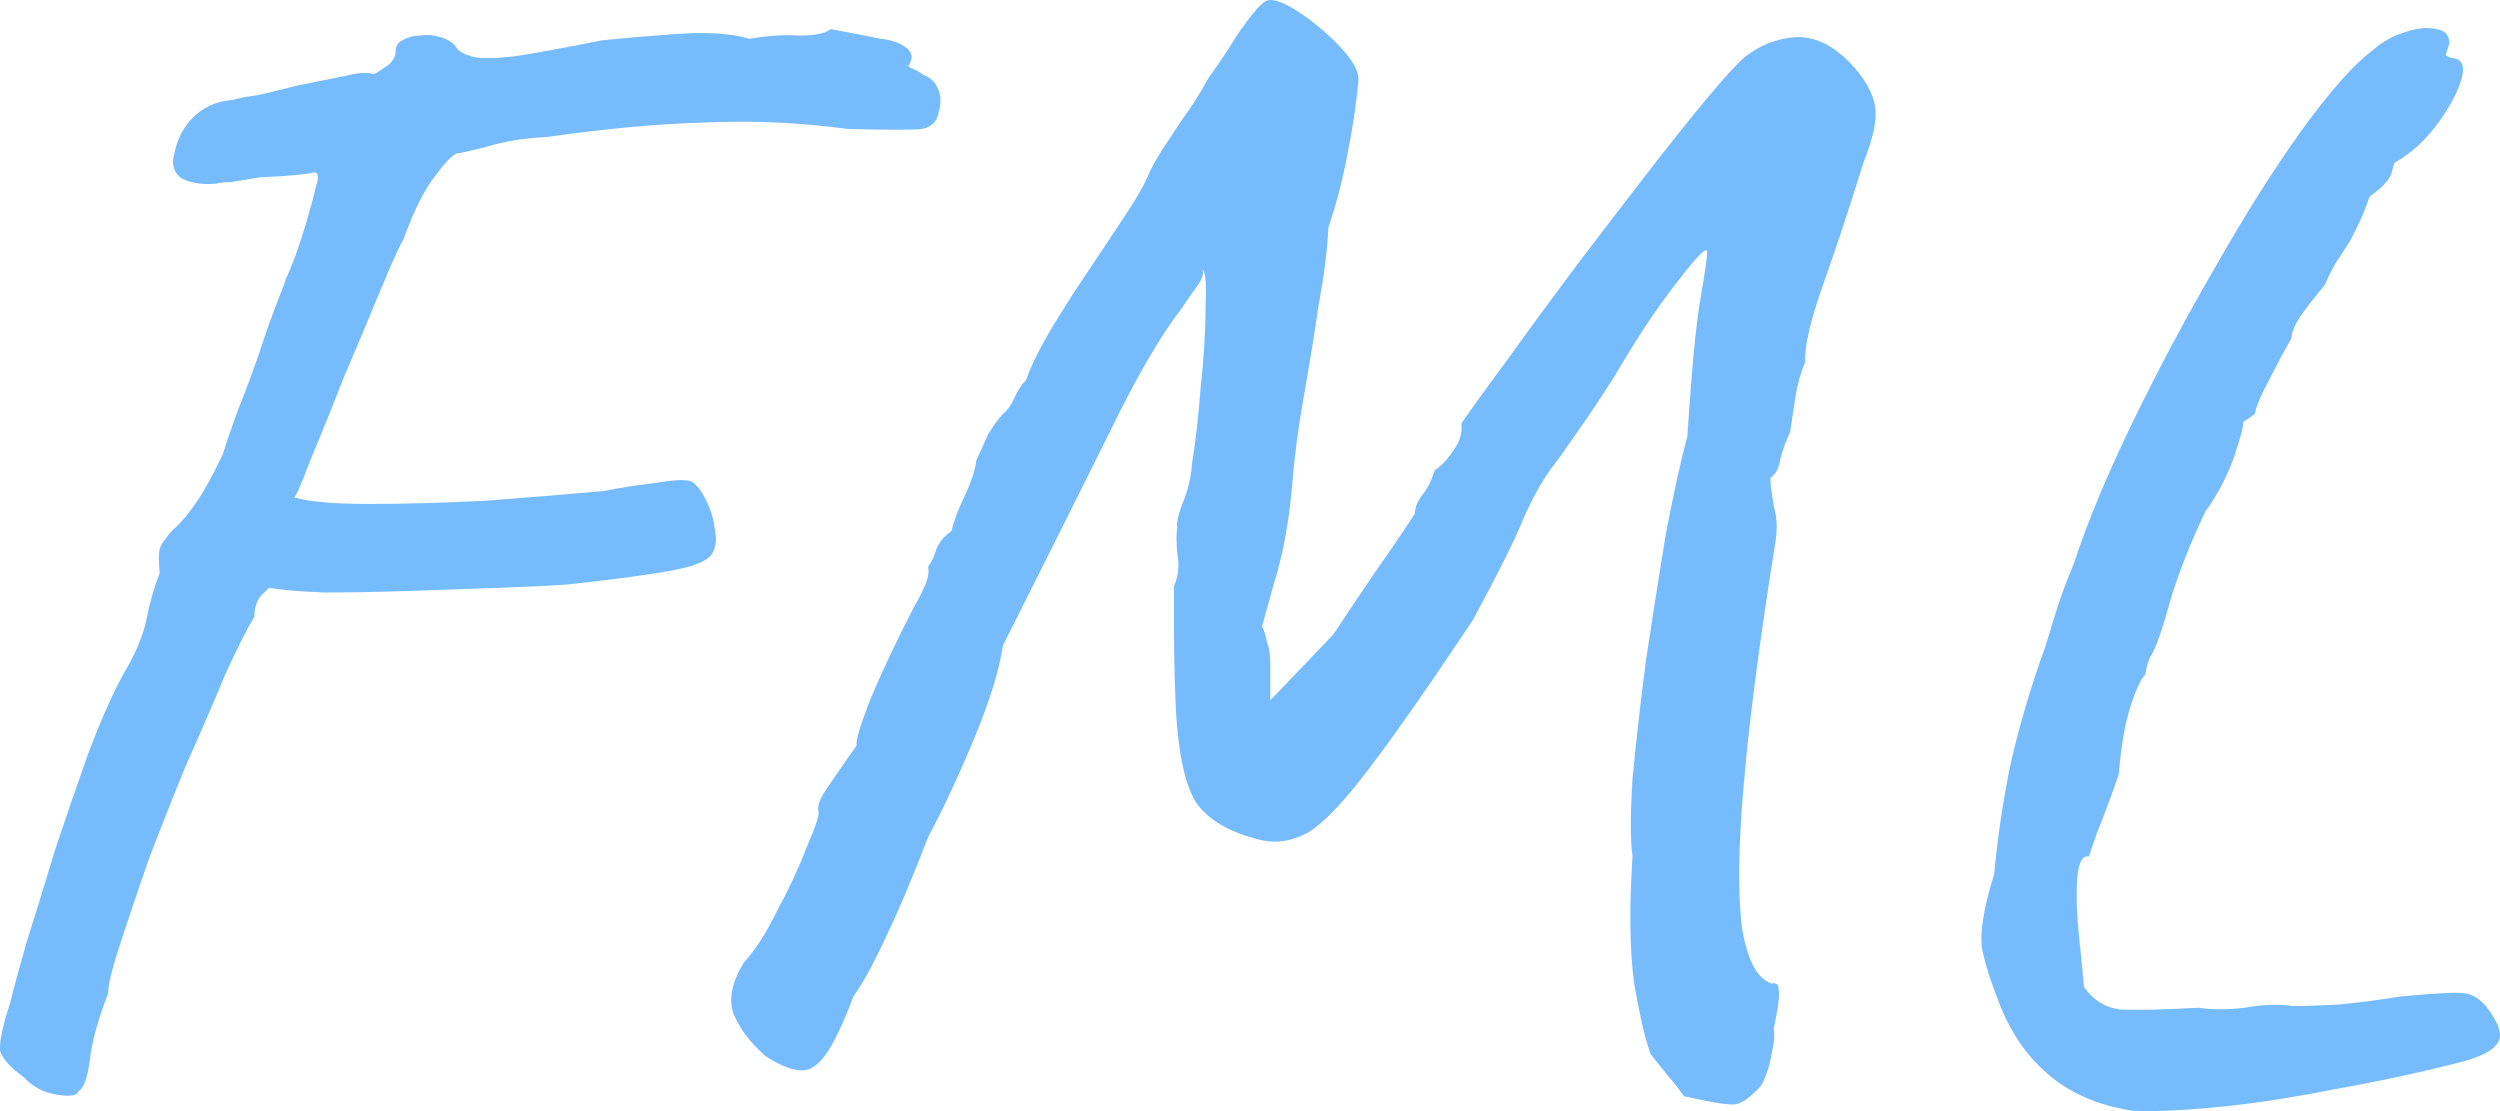 <svg width="72" height="32" viewBox="0 0 72 32" fill="none" xmlns="http://www.w3.org/2000/svg">
<path d="M61.404 31.988C60.415 31.834 59.601 31.478 58.964 30.922C58.358 30.397 57.895 29.717 57.576 28.883C57.353 28.326 57.193 27.832 57.098 27.399C57.002 26.936 57.114 26.194 57.432 25.174C57.528 24.124 57.688 23.057 57.911 21.976C58.166 20.863 58.501 19.735 58.916 18.592C58.916 18.592 58.995 18.329 59.155 17.804C59.314 17.279 59.506 16.753 59.729 16.228C60.112 15.054 60.67 13.709 61.404 12.195C62.137 10.681 62.934 9.182 63.796 7.699C64.657 6.185 65.486 4.871 66.284 3.759C67.113 2.615 67.799 1.843 68.341 1.441C68.628 1.194 68.931 1.024 69.25 0.931C69.601 0.808 69.904 0.777 70.159 0.839C70.414 0.869 70.542 1.008 70.542 1.256C70.478 1.441 70.446 1.549 70.446 1.58C70.446 1.611 70.51 1.642 70.637 1.673C70.924 1.704 71.004 1.92 70.877 2.322C70.749 2.724 70.51 3.156 70.159 3.62C69.808 4.083 69.409 4.439 68.963 4.686C68.963 4.686 68.931 4.794 68.867 5.01C68.803 5.196 68.596 5.412 68.245 5.659C68.118 6.03 67.99 6.339 67.862 6.586C67.735 6.834 67.671 6.957 67.671 6.957C67.671 6.957 67.591 7.081 67.432 7.328C67.272 7.544 67.113 7.838 66.953 8.209C66.666 8.549 66.427 8.858 66.236 9.136C66.076 9.383 65.996 9.584 65.996 9.738C65.996 9.738 65.901 9.908 65.71 10.248C65.55 10.557 65.375 10.897 65.183 11.268C65.024 11.608 64.944 11.824 64.944 11.917C64.944 11.917 64.88 11.963 64.753 12.056C64.657 12.118 64.609 12.149 64.609 12.149C64.609 12.303 64.513 12.659 64.322 13.215C64.131 13.74 63.859 14.25 63.509 14.745C63.094 15.61 62.759 16.46 62.504 17.294C62.281 18.128 62.089 18.669 61.93 18.916C61.866 19.04 61.818 19.21 61.786 19.426C61.659 19.55 61.515 19.859 61.356 20.354C61.196 20.848 61.085 21.497 61.021 22.3C60.797 22.949 60.59 23.506 60.399 23.969C60.239 24.433 60.16 24.664 60.16 24.664C59.968 24.634 59.857 24.85 59.825 25.313C59.793 25.777 59.809 26.318 59.873 26.936C59.936 27.523 59.984 28.017 60.016 28.419C60.271 28.79 60.606 29.006 61.021 29.068C61.467 29.099 62.233 29.083 63.317 29.022C63.7 29.083 64.147 29.083 64.657 29.022C65.167 28.929 65.63 28.913 66.044 28.975C66.332 28.975 66.778 28.96 67.384 28.929C67.99 28.867 68.58 28.79 69.154 28.697C70.143 28.604 70.733 28.573 70.924 28.604C71.148 28.604 71.371 28.728 71.594 28.975C71.977 29.47 72.089 29.825 71.929 30.041C71.802 30.258 71.435 30.443 70.829 30.598C69.617 30.907 68.389 31.169 67.145 31.386C65.901 31.633 64.769 31.803 63.748 31.896C62.727 31.988 61.946 32.019 61.404 31.988Z" fill="#76BBFB"/>
<path d="M48.499 31.572C48.499 31.572 48.419 31.463 48.26 31.247C48.1 31.062 47.861 30.768 47.542 30.366C47.383 29.934 47.223 29.254 47.064 28.327C46.936 27.369 46.92 26.148 47.016 24.665C46.952 24.201 46.952 23.46 47.016 22.44C47.112 21.42 47.239 20.292 47.399 19.056C47.59 17.789 47.782 16.568 47.973 15.394C48.196 14.22 48.403 13.277 48.595 12.566C48.722 10.62 48.85 9.291 48.978 8.58C49.105 7.838 49.169 7.39 49.169 7.236C49.137 7.112 48.85 7.406 48.308 8.117C47.766 8.796 47.16 9.708 46.49 10.851C46.075 11.5 45.692 12.072 45.341 12.566C45.023 13.03 44.799 13.339 44.672 13.494C44.385 13.895 44.113 14.39 43.858 14.977C43.635 15.533 43.157 16.491 42.423 17.851C41.147 19.767 40.142 21.204 39.409 22.162C38.707 23.089 38.133 23.691 37.686 23.97C37.24 24.217 36.793 24.294 36.347 24.201C35.422 23.985 34.784 23.614 34.433 23.089C34.114 22.564 33.923 21.636 33.859 20.308C33.827 19.473 33.811 18.747 33.811 18.129C33.811 17.511 33.811 17.094 33.811 16.877C33.939 16.599 33.971 16.29 33.907 15.95C33.875 15.61 33.875 15.363 33.907 15.209C33.875 15.085 33.923 14.853 34.05 14.513C34.21 14.143 34.305 13.741 34.337 13.308C34.433 12.721 34.513 12.01 34.577 11.176C34.672 10.311 34.72 9.538 34.72 8.858C34.752 8.178 34.72 7.808 34.624 7.746C34.688 7.869 34.624 8.055 34.433 8.302C34.273 8.518 34.146 8.704 34.05 8.858C33.444 9.631 32.742 10.836 31.945 12.474C31.148 14.081 30.127 16.12 28.883 18.593C28.787 19.272 28.516 20.153 28.07 21.235C27.623 22.316 27.177 23.274 26.73 24.109C26.539 24.603 26.316 25.159 26.06 25.777C25.805 26.364 25.55 26.921 25.295 27.446C25.04 27.971 24.8 28.389 24.577 28.698C24.163 29.81 23.796 30.474 23.477 30.691C23.19 30.938 22.711 30.845 22.041 30.413C21.595 30.011 21.292 29.609 21.132 29.207C20.973 28.806 21.069 28.311 21.419 27.724C21.738 27.384 22.057 26.89 22.376 26.241C22.727 25.592 23.014 24.974 23.238 24.387C23.493 23.8 23.604 23.46 23.572 23.367C23.541 23.243 23.588 23.073 23.716 22.857C23.875 22.61 24.194 22.146 24.673 21.466C24.641 21.343 24.768 20.91 25.056 20.169C25.375 19.396 25.805 18.484 26.347 17.434C26.443 17.279 26.539 17.094 26.634 16.877C26.73 16.661 26.762 16.476 26.73 16.321C26.826 16.198 26.905 16.028 26.969 15.811C27.065 15.595 27.209 15.425 27.4 15.301C27.464 15.023 27.591 14.683 27.783 14.282C27.974 13.88 28.086 13.54 28.118 13.262C28.245 12.984 28.357 12.736 28.453 12.52C28.58 12.304 28.724 12.103 28.883 11.918C29.011 11.825 29.122 11.67 29.218 11.454C29.314 11.238 29.425 11.068 29.553 10.944C29.68 10.573 29.888 10.141 30.175 9.646C30.462 9.152 30.813 8.596 31.227 7.977C31.642 7.359 32.073 6.71 32.519 6.031C32.742 5.691 32.918 5.382 33.045 5.104C33.173 4.795 33.396 4.408 33.715 3.945C33.715 3.945 33.827 3.775 34.05 3.435C34.305 3.095 34.561 2.693 34.816 2.23C34.975 2.013 35.167 1.735 35.39 1.395C35.613 1.024 35.836 0.7 36.06 0.422C36.283 0.144 36.442 0.005 36.538 0.005C36.73 -0.026 37.032 0.097 37.447 0.375C37.862 0.654 38.245 0.978 38.595 1.349C38.946 1.72 39.122 2.029 39.122 2.276C39.122 2.4 39.09 2.693 39.026 3.157C38.962 3.62 38.867 4.161 38.739 4.779C38.611 5.397 38.452 5.984 38.261 6.541C38.229 7.189 38.133 7.947 37.973 8.812C37.846 9.677 37.702 10.558 37.543 11.454C37.383 12.35 37.272 13.216 37.208 14.05C37.112 15.101 36.937 16.028 36.682 16.831C36.458 17.634 36.347 18.036 36.347 18.036C36.41 18.16 36.458 18.314 36.49 18.5C36.554 18.654 36.586 18.871 36.586 19.149V20.169L38.404 18.268C38.851 17.588 39.265 16.97 39.648 16.414C40.063 15.827 40.429 15.286 40.748 14.791C40.748 14.637 40.812 14.467 40.94 14.282C41.099 14.096 41.227 13.849 41.322 13.54C41.514 13.416 41.689 13.231 41.849 12.984C42.04 12.736 42.12 12.474 42.088 12.196C42.407 11.732 42.853 11.114 43.428 10.341C44.002 9.538 44.624 8.688 45.294 7.792C45.995 6.865 46.681 5.969 47.351 5.104C48.021 4.238 48.611 3.497 49.121 2.879C49.663 2.23 50.046 1.812 50.269 1.627C50.716 1.287 51.194 1.102 51.705 1.071C52.247 1.04 52.773 1.287 53.283 1.812C53.698 2.245 53.937 2.662 54.001 3.064C54.065 3.435 53.953 3.976 53.666 4.686C53.283 5.922 52.901 7.081 52.518 8.163C52.135 9.244 51.96 10.002 51.992 10.434C51.864 10.712 51.769 11.052 51.705 11.454C51.641 11.856 51.593 12.18 51.561 12.427C51.434 12.706 51.338 12.968 51.274 13.216C51.242 13.463 51.147 13.648 50.987 13.772C50.987 13.926 51.019 14.189 51.083 14.56C51.178 14.9 51.194 15.255 51.13 15.626C50.684 18.407 50.381 20.725 50.221 22.579C50.062 24.402 50.046 25.793 50.174 26.751C50.333 27.678 50.62 28.203 51.035 28.327C51.162 28.296 51.226 28.358 51.226 28.512C51.258 28.667 51.21 29.038 51.083 29.625C51.115 29.81 51.099 30.026 51.035 30.274C51.003 30.49 50.955 30.691 50.891 30.876C50.828 31.062 50.764 31.201 50.7 31.293C50.413 31.602 50.174 31.772 49.982 31.803C49.823 31.834 49.328 31.757 48.499 31.572Z" fill="#76BBFB"/>
<path d="M20.531 15.904C20.435 16.121 20.069 16.291 19.431 16.414C18.793 16.538 17.772 16.677 16.369 16.831C15.954 16.862 15.332 16.893 14.503 16.924C13.705 16.955 12.828 16.986 11.871 17.017C10.946 17.048 10.101 17.063 9.336 17.063C8.57 17.032 8.044 16.986 7.757 16.924C7.757 16.924 7.677 17.001 7.517 17.156C7.39 17.31 7.326 17.511 7.326 17.759C7.103 18.129 6.816 18.701 6.465 19.474C6.146 20.246 5.779 21.096 5.364 22.023C4.982 22.95 4.615 23.877 4.264 24.804C3.945 25.731 3.674 26.535 3.451 27.215C3.227 27.895 3.116 28.358 3.116 28.605C2.829 29.347 2.653 29.98 2.59 30.506C2.526 31.031 2.414 31.34 2.255 31.433C2.223 31.556 2.015 31.587 1.633 31.526C1.25 31.464 0.931 31.294 0.676 31.016C0.293 30.738 0.07 30.49 0.006 30.274C-0.026 30.027 0.07 29.563 0.293 28.883C0.389 28.482 0.548 27.895 0.771 27.122C1.027 26.319 1.298 25.438 1.585 24.48C1.904 23.522 2.223 22.595 2.542 21.699C2.893 20.771 3.227 20.014 3.546 19.427C3.897 18.84 4.121 18.315 4.216 17.851C4.312 17.357 4.44 16.909 4.599 16.507C4.567 16.167 4.567 15.935 4.599 15.812C4.631 15.688 4.758 15.503 4.982 15.255C5.141 15.132 5.333 14.915 5.556 14.606C5.811 14.267 6.098 13.757 6.417 13.077C6.513 12.768 6.656 12.351 6.848 11.825C7.071 11.269 7.278 10.713 7.47 10.156C7.661 9.569 7.836 9.075 7.996 8.673C8.155 8.271 8.235 8.055 8.235 8.024C8.299 7.901 8.395 7.669 8.522 7.329C8.65 6.958 8.745 6.664 8.809 6.448C8.937 6.016 9.033 5.66 9.096 5.382C9.192 5.104 9.176 4.965 9.048 4.965C8.793 5.027 8.283 5.073 7.517 5.104C7.135 5.166 6.848 5.212 6.656 5.243C6.497 5.243 6.353 5.258 6.226 5.289C5.907 5.32 5.62 5.289 5.364 5.197C5.109 5.104 4.982 4.918 4.982 4.64C5.046 4.146 5.221 3.744 5.508 3.435C5.827 3.095 6.226 2.91 6.704 2.879C6.927 2.817 7.167 2.771 7.422 2.74C7.709 2.678 8.092 2.585 8.57 2.462C9.176 2.338 9.639 2.245 9.958 2.184C10.308 2.091 10.579 2.075 10.771 2.137C10.93 2.045 11.074 1.952 11.201 1.859C11.329 1.736 11.393 1.612 11.393 1.488C11.393 1.334 11.457 1.226 11.584 1.164C11.744 1.071 11.919 1.025 12.111 1.025C12.302 0.994 12.493 1.009 12.685 1.071C12.908 1.133 13.067 1.241 13.163 1.396C13.227 1.488 13.37 1.566 13.594 1.627C13.817 1.689 14.216 1.689 14.79 1.627C15.396 1.535 16.241 1.38 17.326 1.164C17.9 1.102 18.617 1.04 19.479 0.978C20.372 0.917 21.073 0.963 21.584 1.117C22.126 1.025 22.604 0.994 23.019 1.025C23.465 1.025 23.768 0.963 23.928 0.839C24.598 0.963 25.076 1.056 25.363 1.117C25.682 1.148 25.937 1.241 26.129 1.396C26.256 1.519 26.288 1.643 26.224 1.766C26.193 1.859 26.177 1.905 26.177 1.905C26.049 1.844 26.065 1.859 26.224 1.952C26.384 2.014 26.496 2.075 26.559 2.137C26.783 2.23 26.926 2.354 26.99 2.508C27.054 2.632 27.086 2.755 27.086 2.879C27.086 3.003 27.07 3.111 27.038 3.203C27.006 3.482 26.846 3.651 26.559 3.713C26.272 3.744 25.555 3.744 24.406 3.713C23.035 3.528 21.679 3.466 20.34 3.528C19.032 3.559 17.501 3.698 15.747 3.945C15.109 3.976 14.535 4.069 14.024 4.223C13.546 4.347 13.275 4.409 13.211 4.409C13.083 4.409 12.86 4.625 12.541 5.058C12.222 5.459 11.919 6.062 11.632 6.865C11.505 7.082 11.281 7.576 10.962 8.349C10.643 9.121 10.292 9.956 9.91 10.852C9.559 11.748 9.24 12.536 8.953 13.216C8.698 13.896 8.538 14.267 8.474 14.328C8.921 14.452 9.639 14.514 10.627 14.514C11.648 14.514 12.764 14.483 13.976 14.421C15.22 14.328 16.353 14.236 17.373 14.143C17.852 14.05 18.346 13.973 18.857 13.911C19.399 13.818 19.75 13.803 19.909 13.865C20.069 13.957 20.212 14.143 20.34 14.421C20.467 14.668 20.547 14.931 20.579 15.209C20.643 15.487 20.627 15.719 20.531 15.904Z" fill="#76BBFB"/>
</svg>
